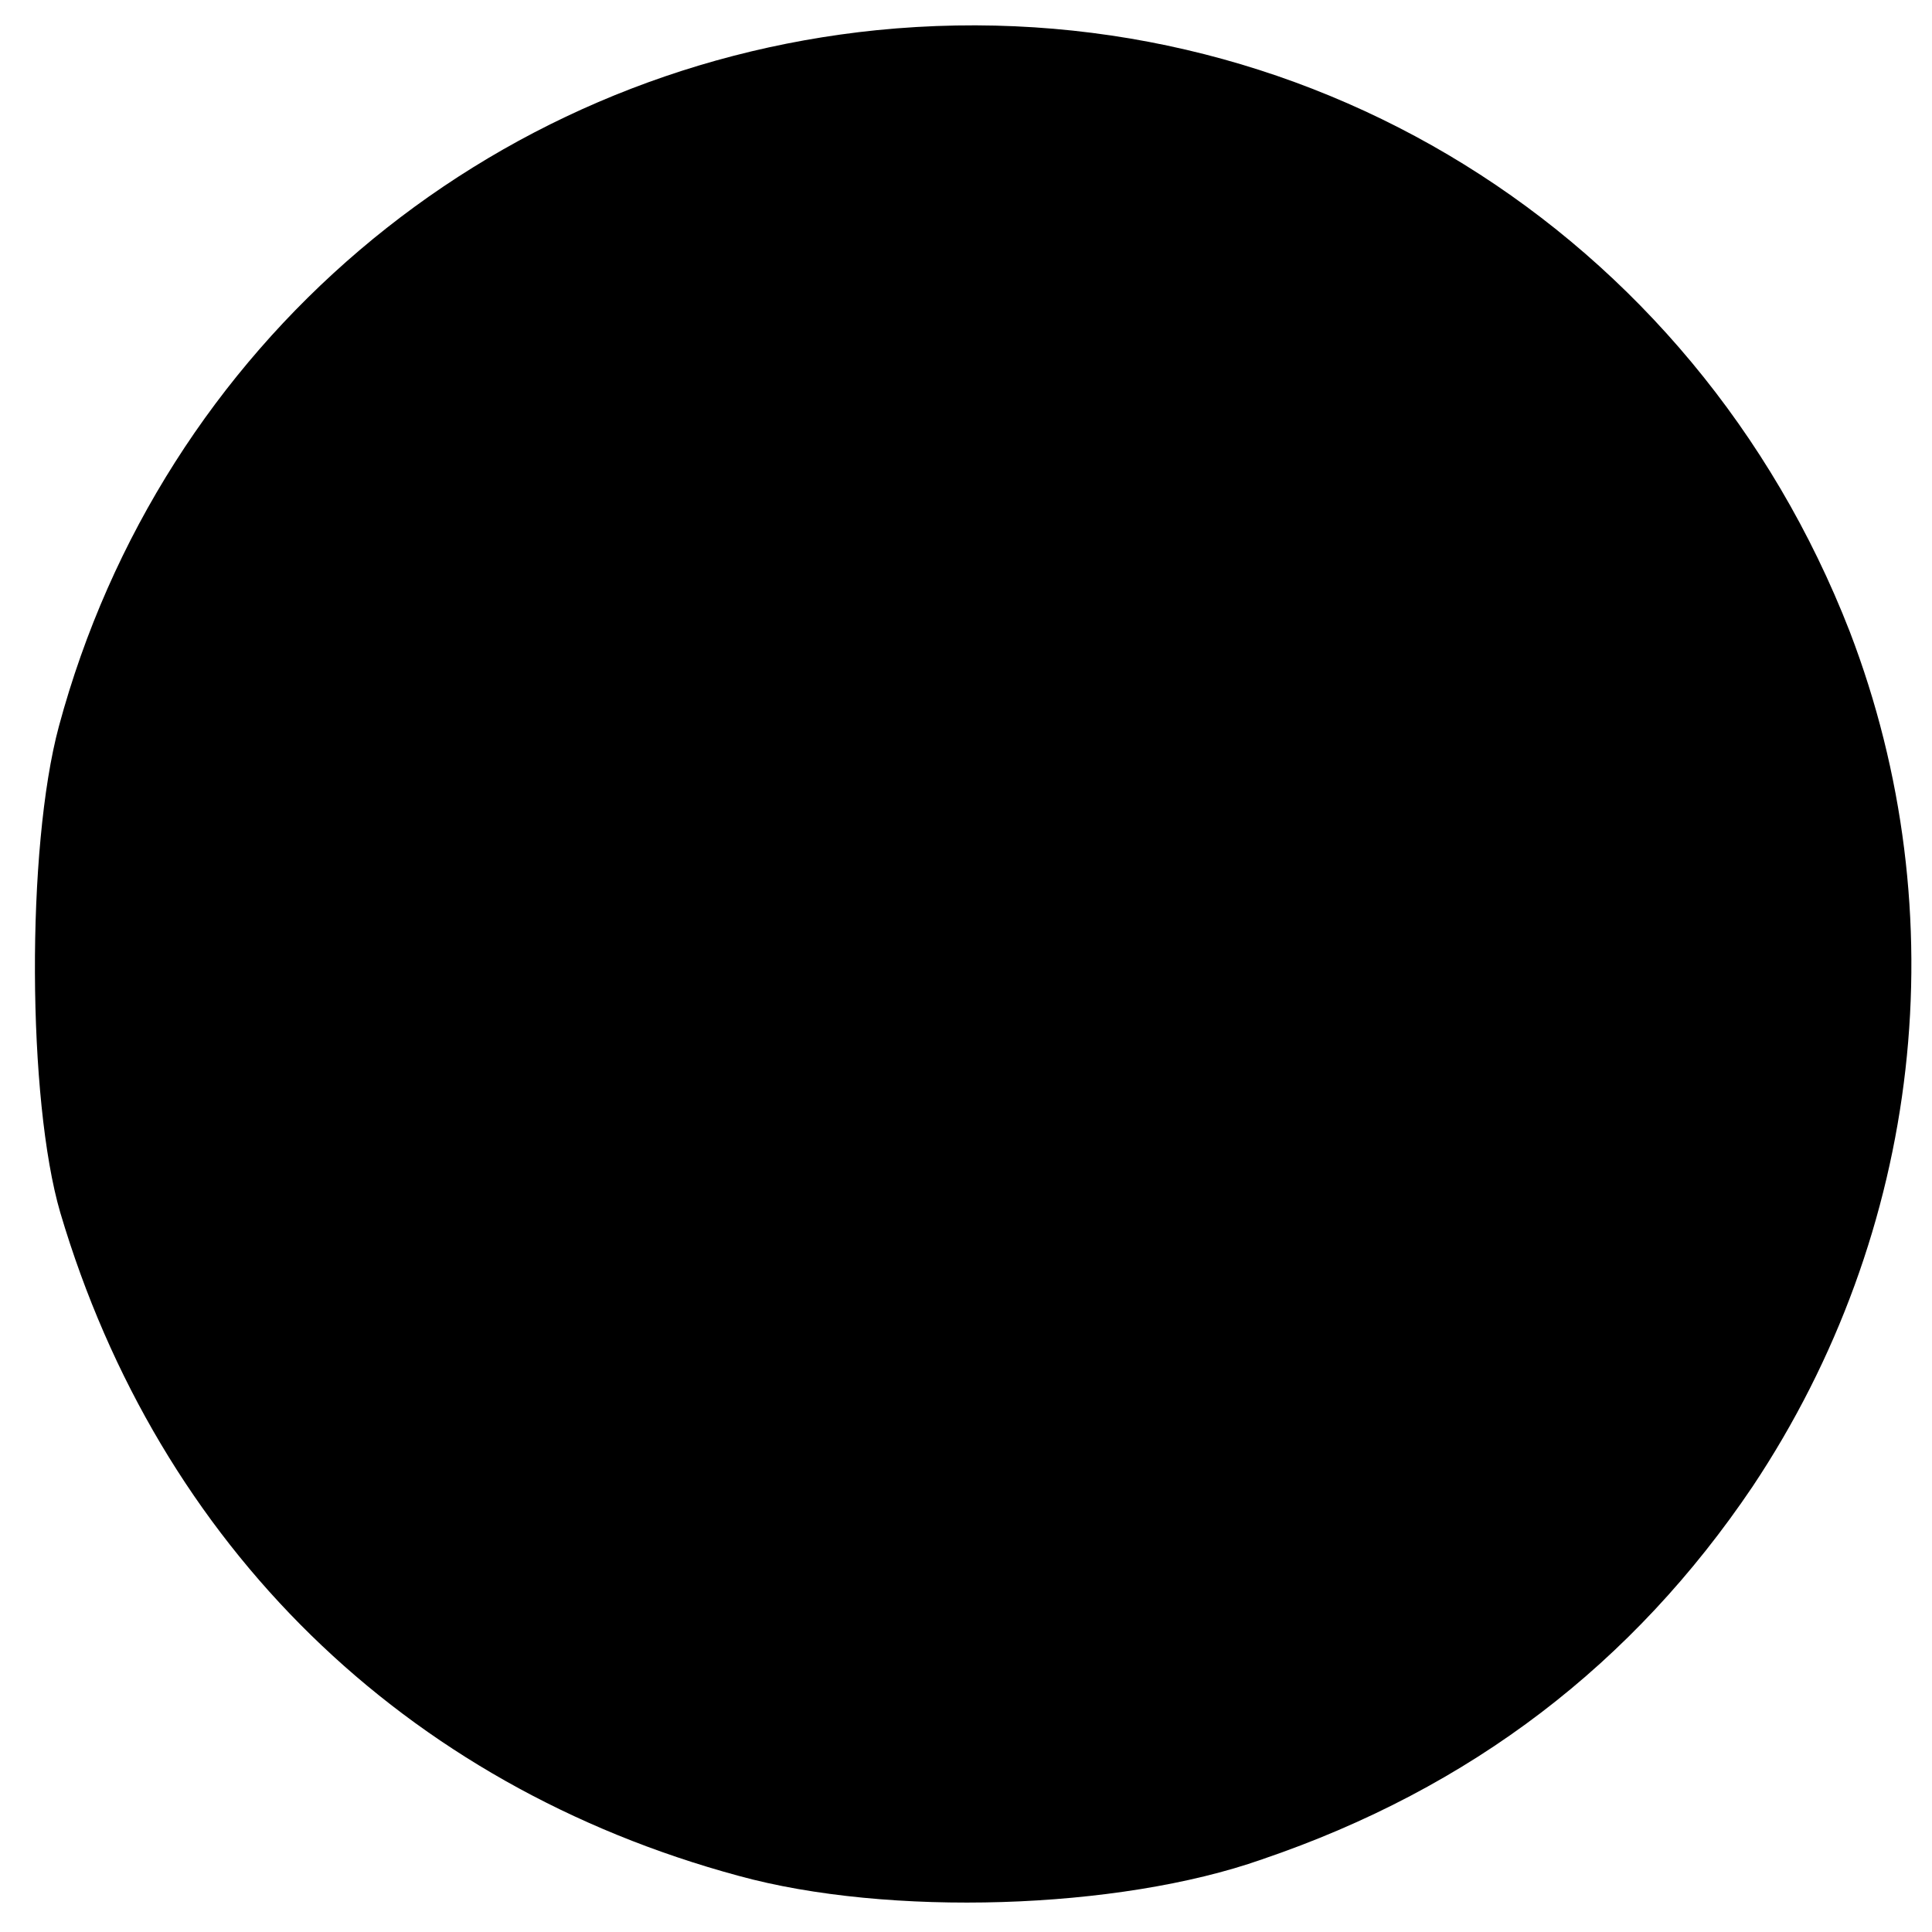<?xml version="1.0" standalone="no"?>
<!DOCTYPE svg PUBLIC "-//W3C//DTD SVG 20010904//EN"
 "http://www.w3.org/TR/2001/REC-SVG-20010904/DTD/svg10.dtd">
<svg version="1.0" xmlns="http://www.w3.org/2000/svg"
 width="141pt" height="141pt" viewBox="0 0 141 141"
 preserveAspectRatio="xMidYMid meet">
<g transform="translate(0,141) scale(0.1,-0.1)"
fill="#000000" stroke="none">
<path d="M640 1388 c-286 -29 -522 -230 -597 -508 -24 -89 -23 -273 1 -355 72
-243 251 -418 495 -484 109 -30 277 -25 382 12 153 52 271 143 358 272 124
186 150 418 71 624 -114 293 -400 470 -710 439z"/>
</g>
</svg>
